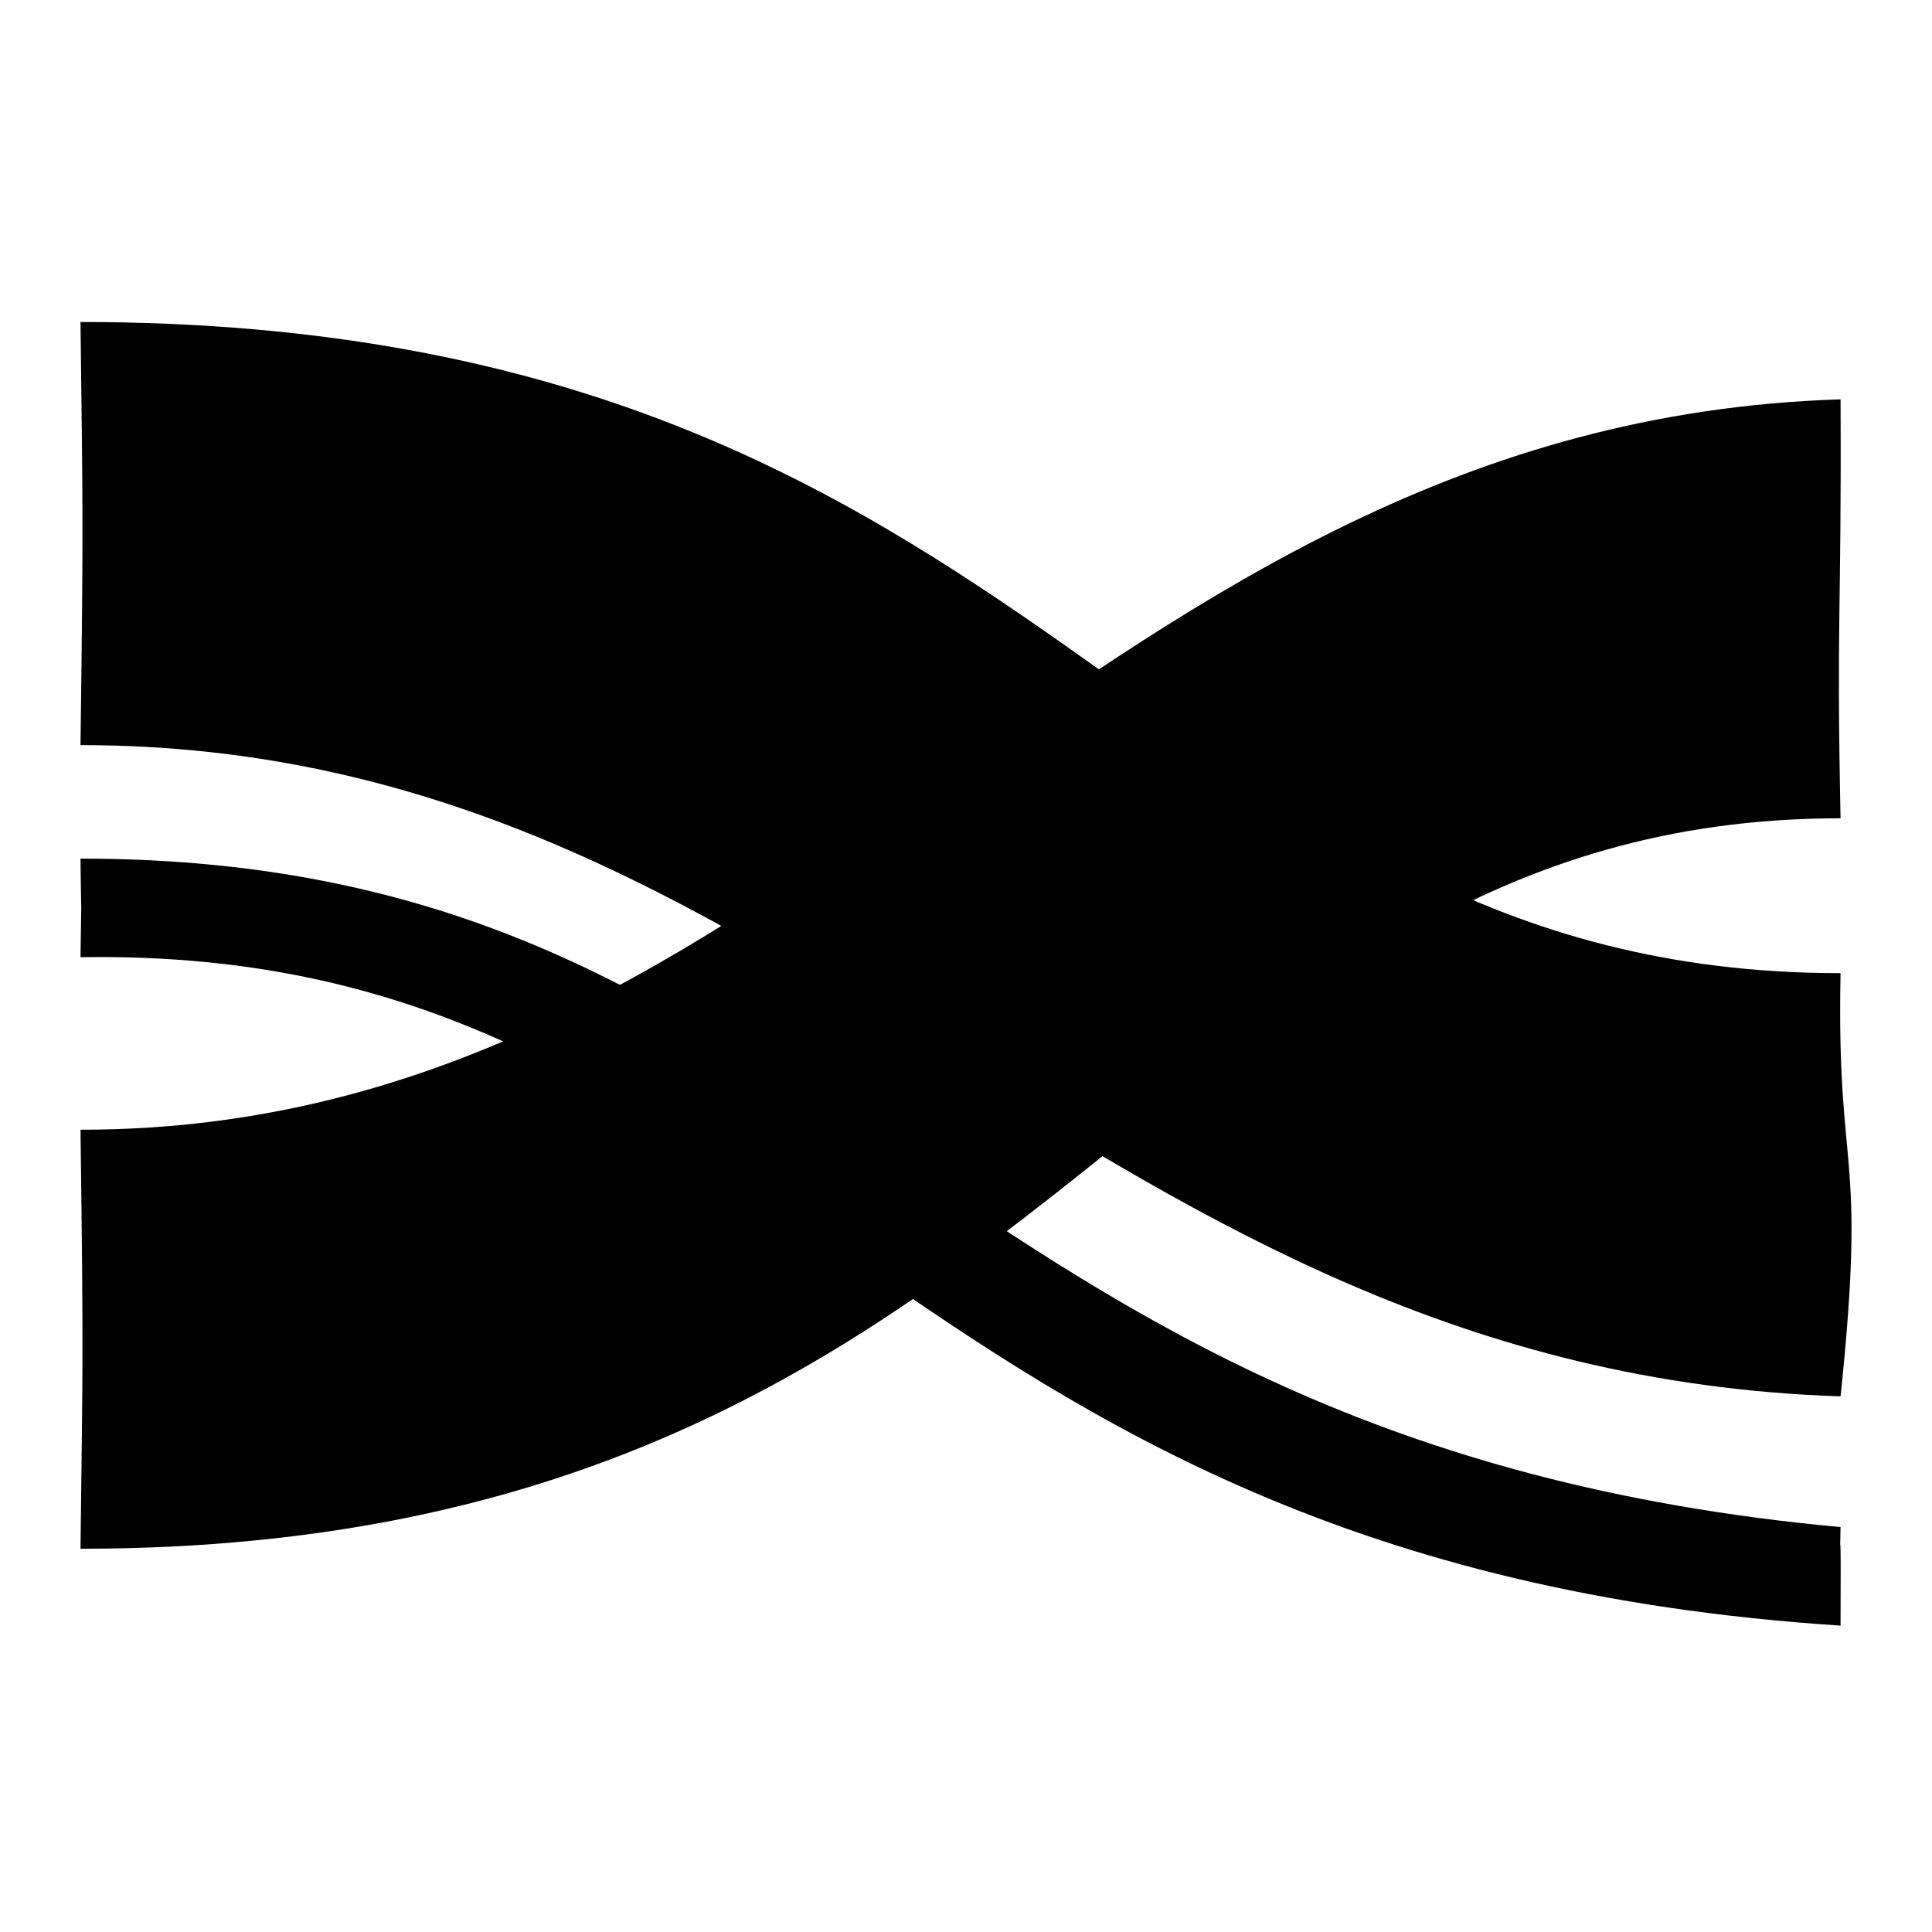 <svg width="24" height="24" viewBox="0 0 24 24" xmlns="http://www.w3.org/2000/svg">
<path d="M1 14.034C9.927 14.034 13.52 5.253 22.864 4.961C22.877 7.661 22.812 7.622 22.864 10.165C14.268 10.165 13.163 19.239 1 19.239C1.026 16.988 1.039 16.962 1 14.034Z"/>
<path d="M1 11.891C9.781 11.745 10.795 19.408 22.864 20.194C22.877 17.401 22.812 21.604 22.864 18.97C11.444 17.92 10.499 10.666 1 10.666C1.026 13.008 1.039 8.87 1 11.891Z"/>
<path d="M1 9.256C9.927 9.256 13.52 17.04 22.864 17.346C23.195 14.204 22.812 14.659 22.864 12.089C14.268 12.089 13.163 4 1 4C1.026 6.277 1.039 6.316 1 9.256Z"/>
</svg>
